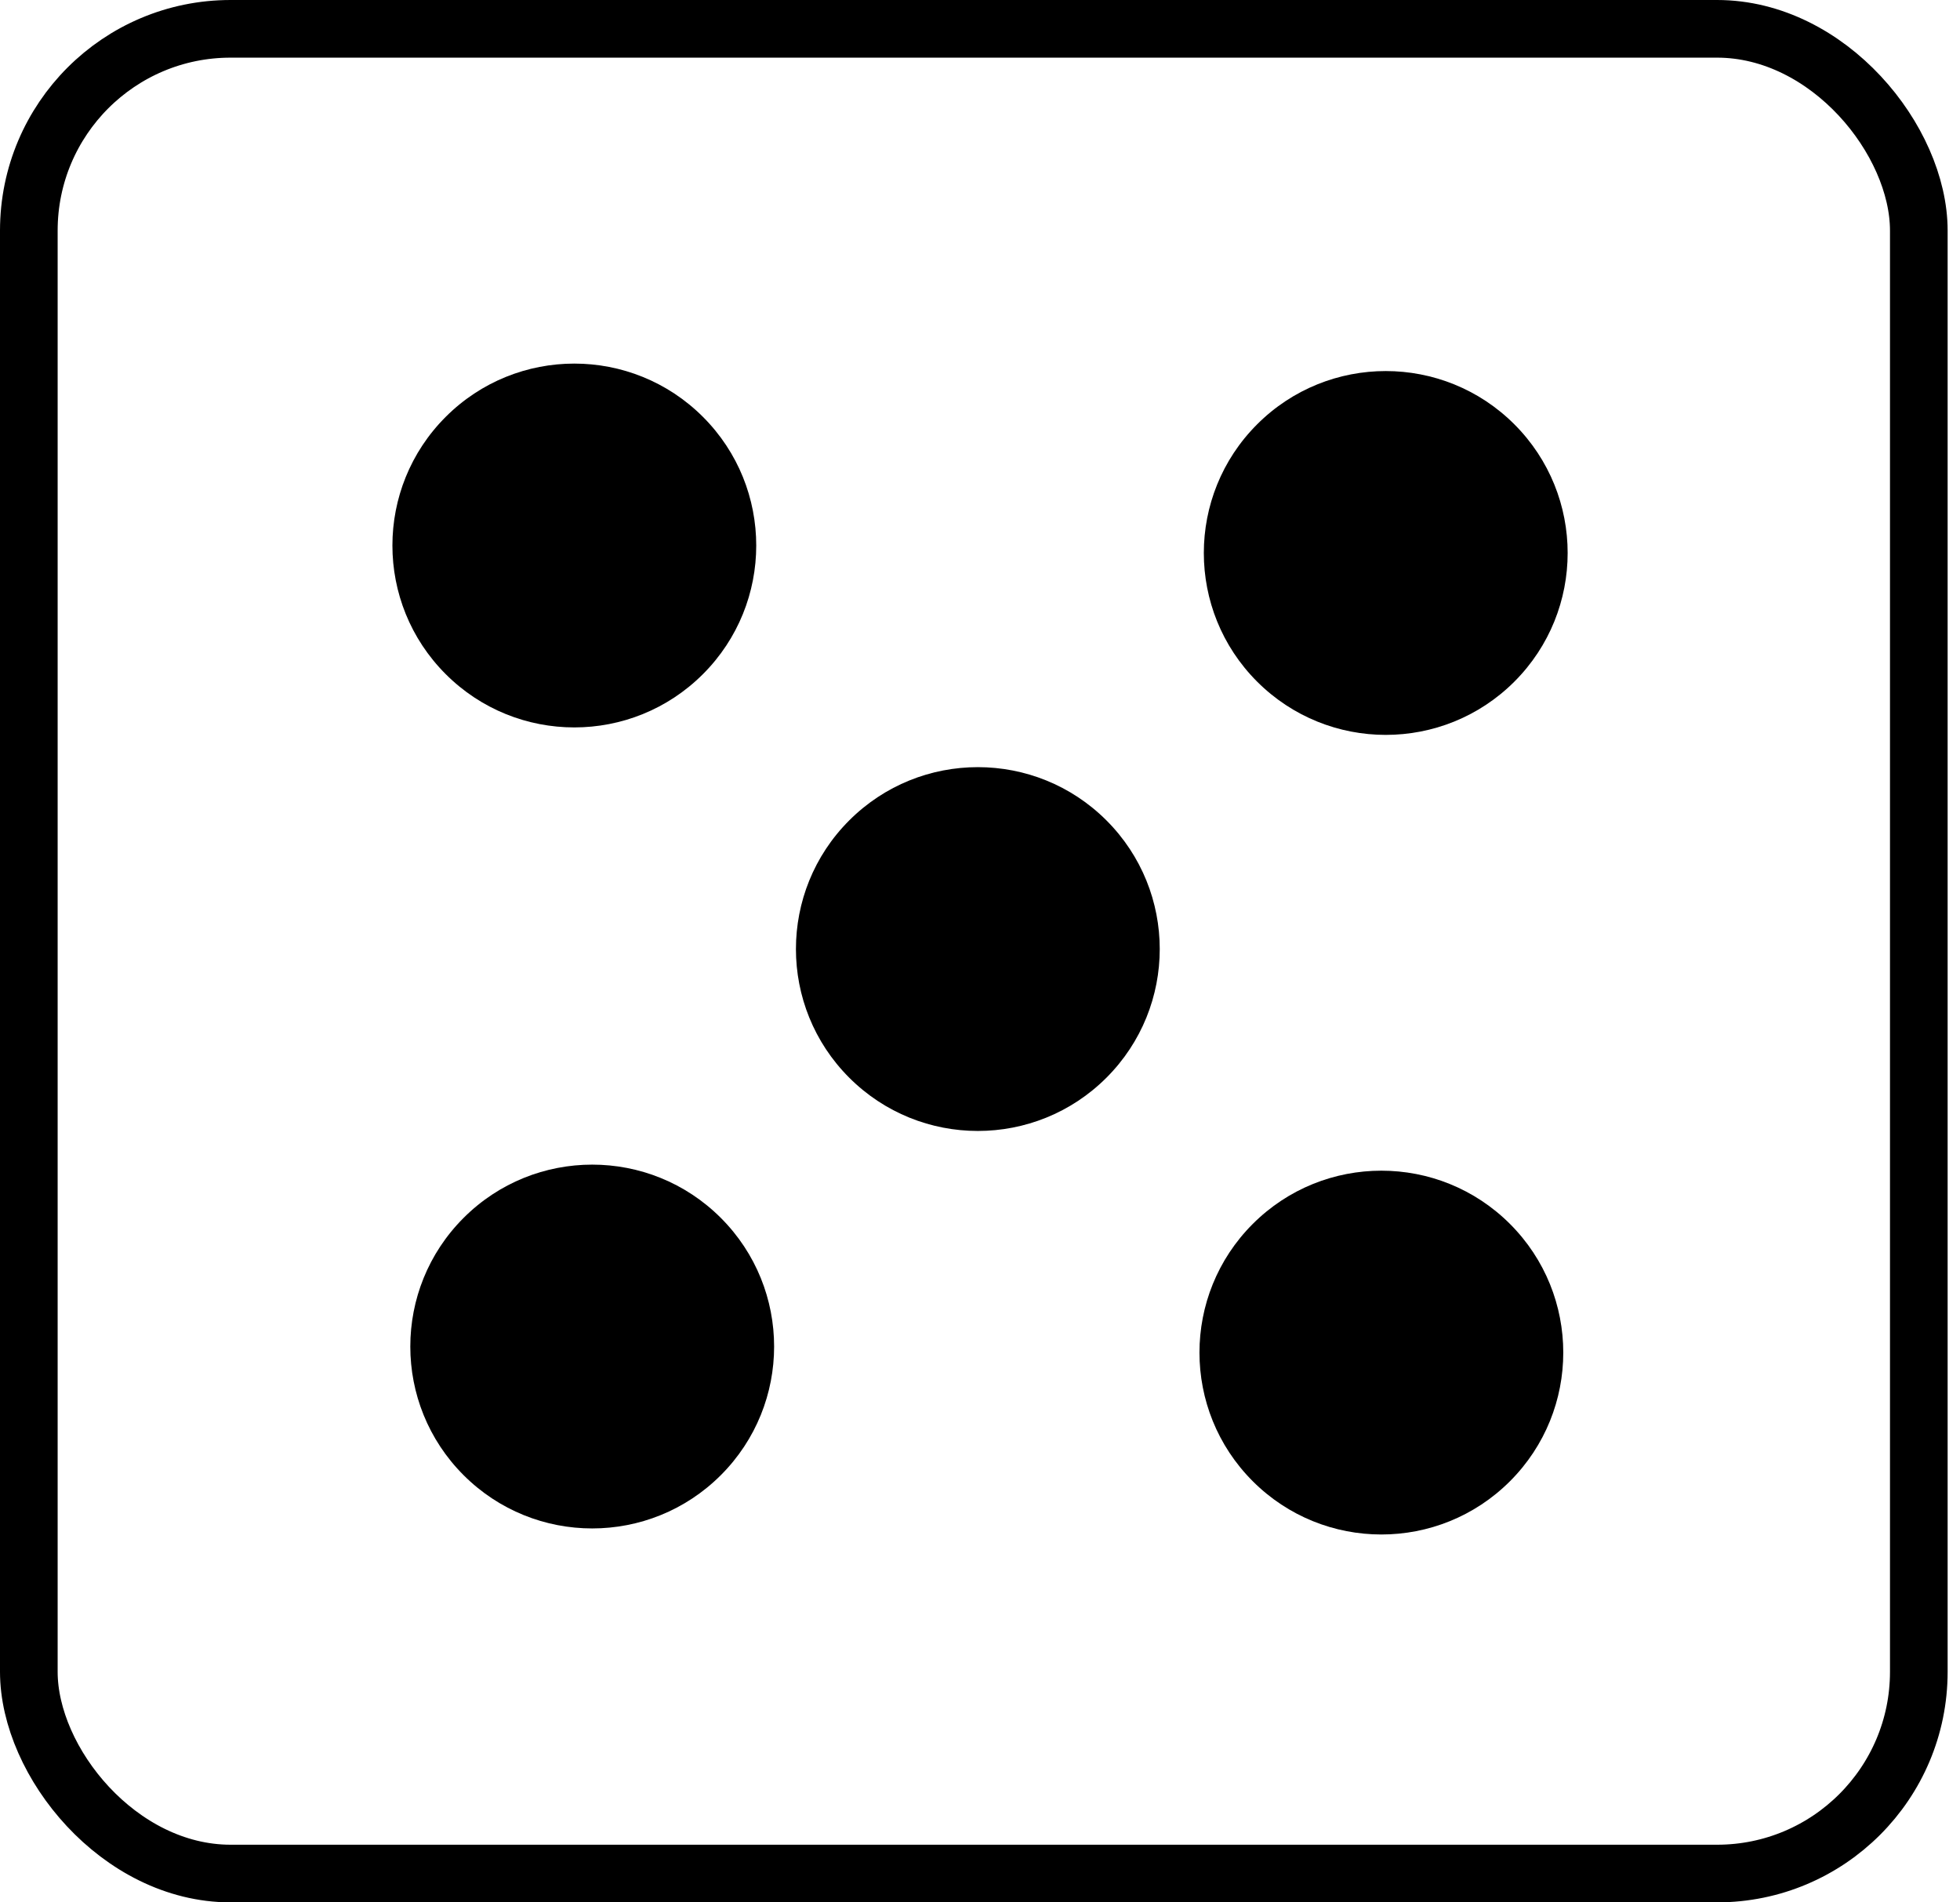 <svg width="68" height="66" viewBox="0 0 68 66" fill="none" xmlns="http://www.w3.org/2000/svg">
<rect x="1" y="1" width="65.571" height="64" rx="7" stroke="black" stroke-width="2"/>
<path d="M52.54 23.648C50.075 26.112 46.079 26.112 43.614 23.648C41.149 21.183 41.149 17.187 43.614 14.722C46.079 12.257 50.075 12.257 52.54 14.722C55.004 17.187 55.004 21.183 52.54 23.648Z" fill="black"/>
<circle cx="33.925" cy="32.926" r="6.311" transform="rotate(45 33.925 32.926)" fill="black"/>
<circle cx="20.546" cy="46.716" r="6.311" transform="rotate(45 20.546 46.716)" fill="black"/>
<path d="M24.388 23.388C21.924 25.853 17.927 25.853 15.463 23.388C12.998 20.924 12.998 16.927 15.463 14.463C17.927 11.998 21.924 11.998 24.388 14.463C26.853 16.927 26.853 20.924 24.388 23.388Z" fill="black"/>
<circle cx="47.925" cy="46.926" r="6.311" transform="rotate(45 47.925 46.926)" fill="black"/>
</svg>
